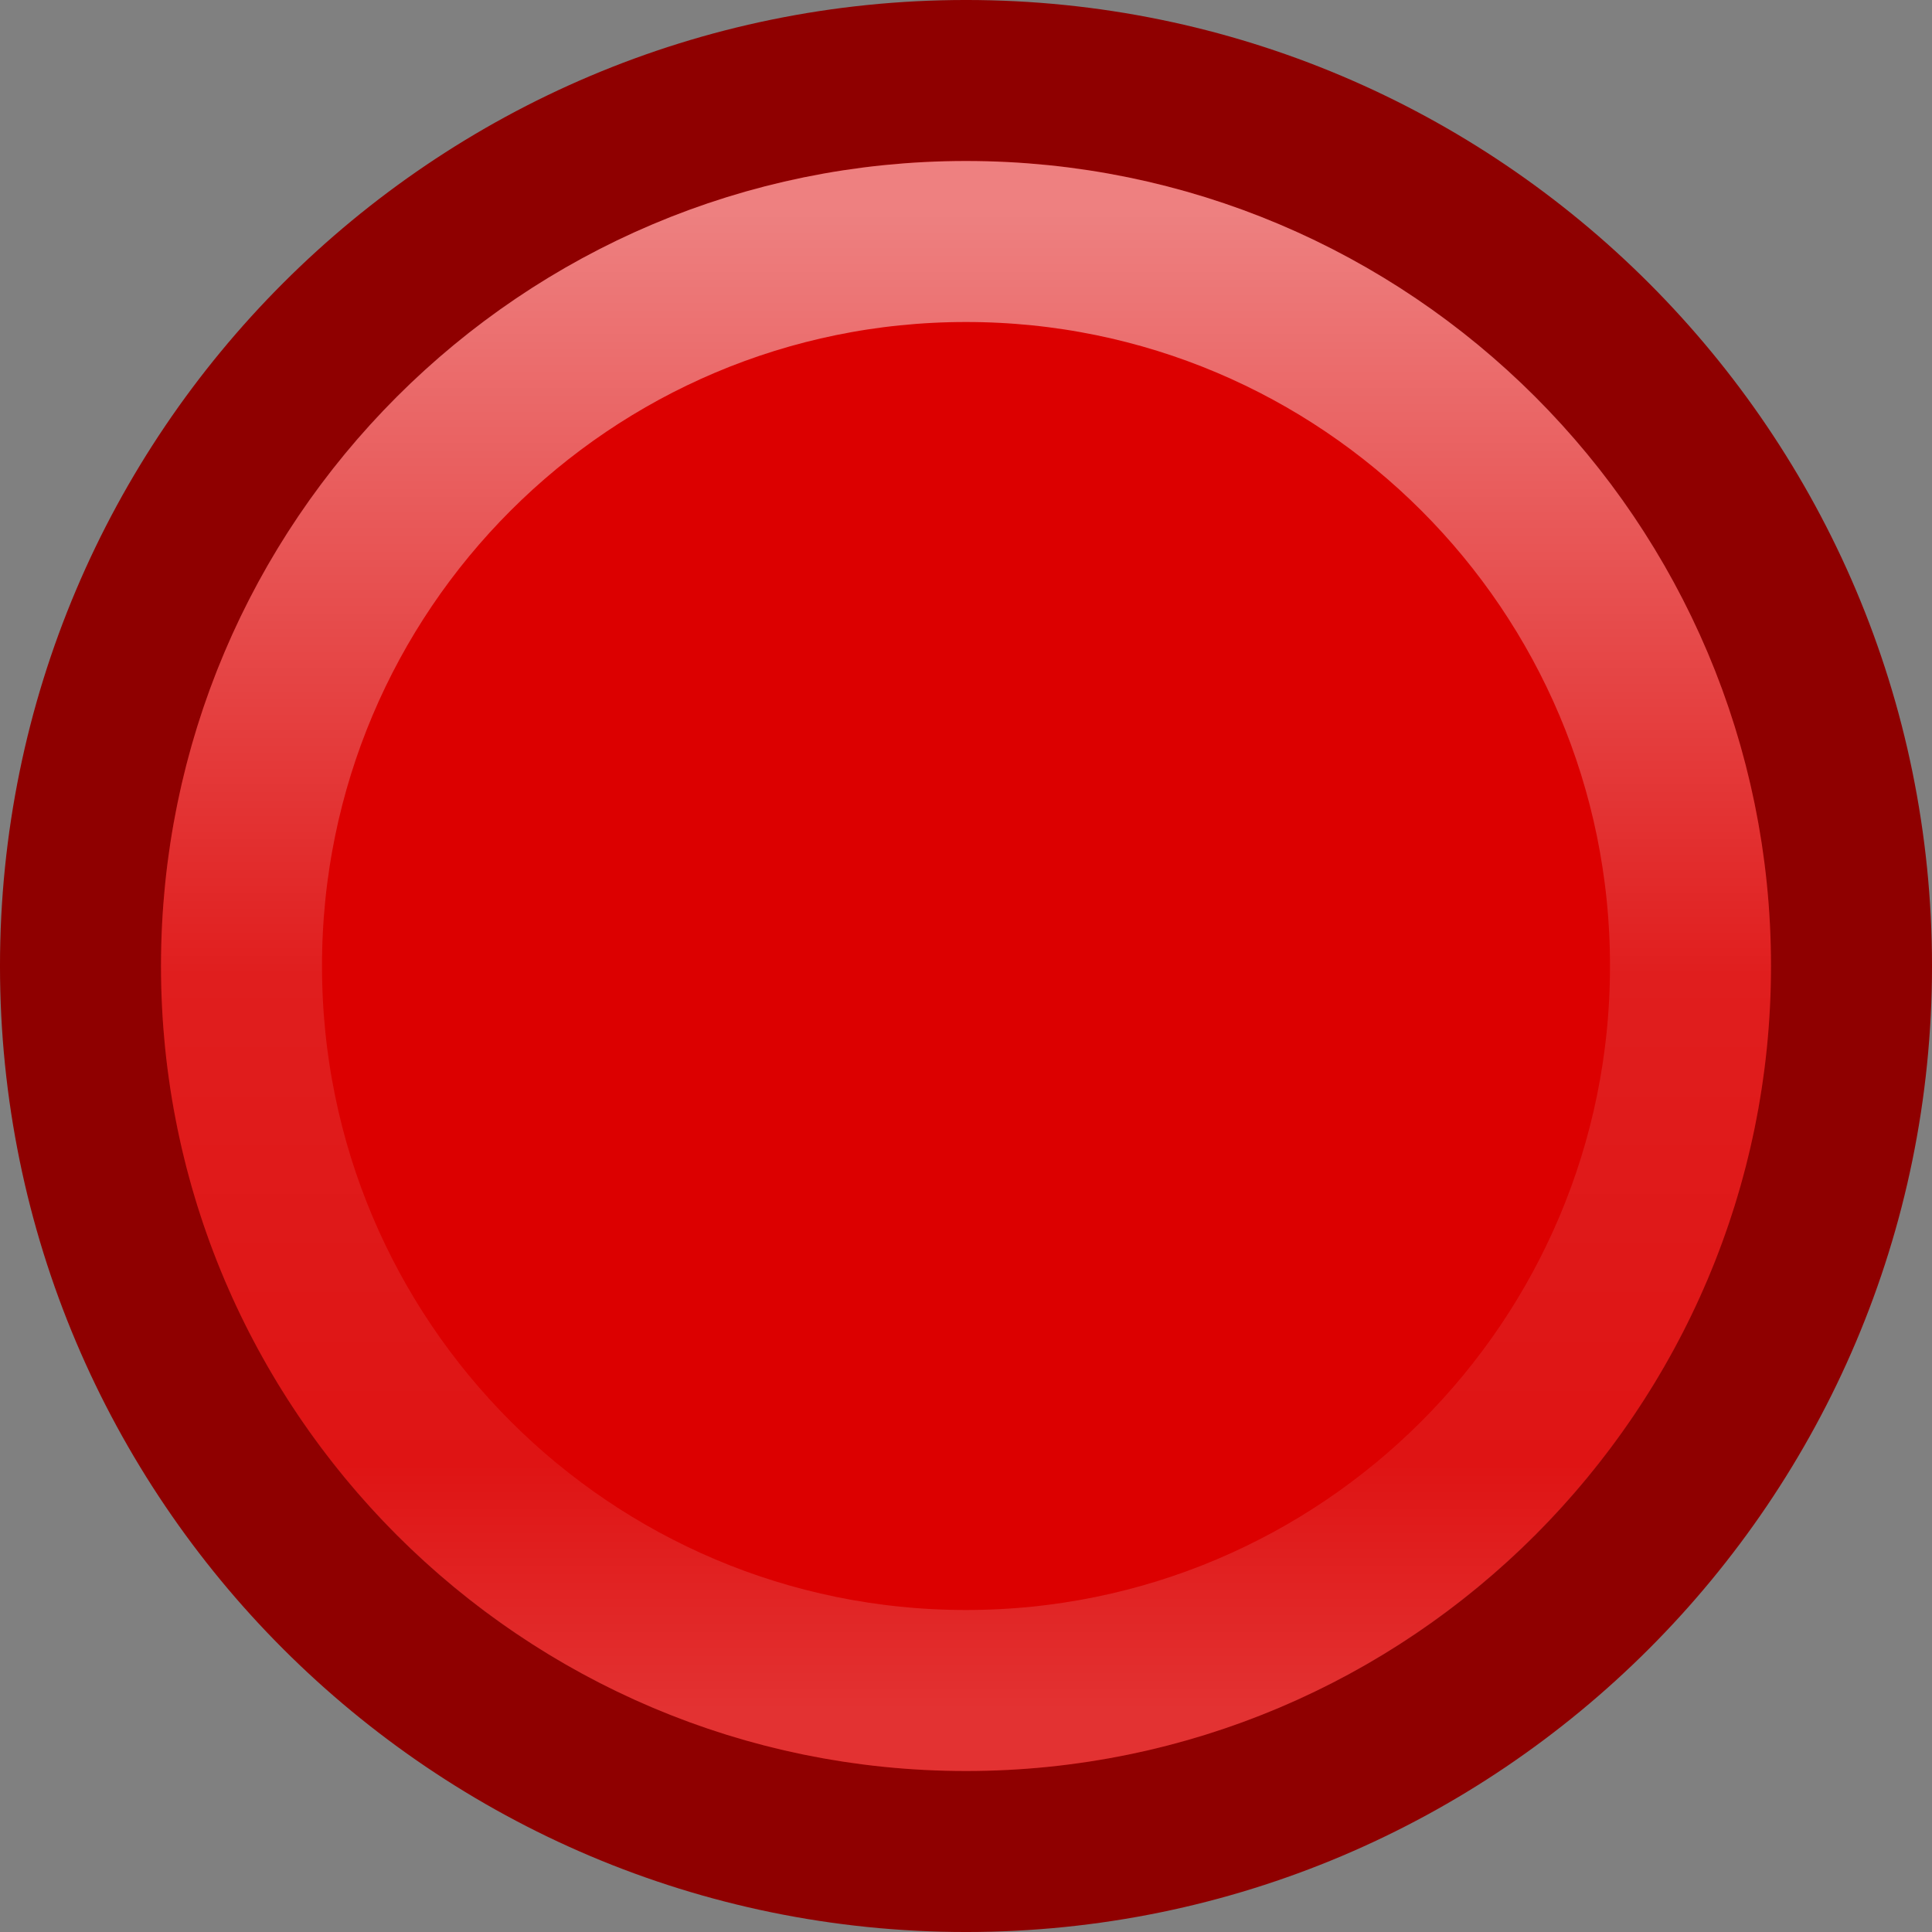 <?xml version="1.0" encoding="UTF-8" standalone="no"?>
<!-- Created with Inkscape (http://www.inkscape.org/) -->

<svg
   xmlns:dc="http://purl.org/dc/elements/1.1/"
   xmlns:cc="http://creativecommons.org/ns#"
   xmlns:rdf="http://www.w3.org/1999/02/22-rdf-syntax-ns#"
   xmlns:svg="http://www.w3.org/2000/svg"
   xmlns="http://www.w3.org/2000/svg"
   xmlns:xlink="http://www.w3.org/1999/xlink"
   xmlns:sodipodi="http://sodipodi.sourceforge.net/DTD/sodipodi-0.dtd"
   xmlns:inkscape="http://www.inkscape.org/namespaces/inkscape"
   version="1.1"
   width="32"
   height="32"
   id="svg3035"
   inkscape:version="0.48.1 r9760"
   sodipodi:docname="emblem-unmounted.svg">
  <rect width="100%" height="100%" fill="#808080" stroke="none"/>
  <sodipodi:namedview
     pagecolor="#ffffff"
     bordercolor="#666666"
     borderopacity="1"
     objecttolerance="10"
     gridtolerance="10"
     guidetolerance="10"
     inkscape:pageopacity="0"
     inkscape:pageshadow="2"
     inkscape:window-width="640"
     inkscape:window-height="480"
     id="namedview24"
     showgrid="false"
     inkscape:zoom="1.9296658"
     inkscape:cx="182.31212"
     inkscape:cy="91.944285"
     inkscape:current-layer="svg3035" />
  <defs
     id="defs3037">
    <linearGradient
       id="linearGradient4011">
      <stop
         id="stop4013"
         style="stop-color:#ffffff;stop-opacity:1"
         offset="0" />
      <stop
         id="stop4015"
         style="stop-color:#ffffff;stop-opacity:0.235"
         offset="0.508" />
      <stop
         id="stop4017"
         style="stop-color:#ffffff;stop-opacity:0.157"
         offset="0.835" />
      <stop
         id="stop4019"
         style="stop-color:#ffffff;stop-opacity:0.392"
         offset="1" />
    </linearGradient>
    <linearGradient
       inkscape:collect="always"
       xlink:href="#linearGradient4011"
       id="linearGradient4050"
       gradientUnits="userSpaceOnUse"
       gradientTransform="matrix(2.595,0,0,2.595,-122.119,-1.792)"
       x1="71.204"
       y1="6.238"
       x2="71.204"
       y2="44.341" />
  </defs>
  <g
     id="g4046"
     transform="matrix(0.25,0,0,0.25,7.557907e-7,2.7776812e-6)">
    <path
       d="m 64,5.333 c -32.37,0 -58.667,26.296 -58.667,58.667 0,32.37 26.296,58.667 58.667,58.667 32.37,0 58.667,-26.296 58.667,-58.667 0,-32.37 -26.296,-58.667 -58.667,-58.667 z"
       id="path2555-7"
       style="color:#000000;fill:#dc0000;fill-opacity:1;fill-rule:nonzero;stroke:#8f0000;stroke-width:10.667;stroke-linecap:round;stroke-linejoin:round;stroke-miterlimit:4;stroke-opacity:1;stroke-dasharray:none;stroke-dashoffset:0;marker:none;visibility:visible;display:inline;overflow:visible;enable-background:accumulate"
       inkscape:connector-curvature="0" />
    <path
       d="M 112,63.998 C 112,90.509 90.508,112 64.001,112 37.491,112 16,90.509 16,63.998 c 0,-26.509 21.491,-47.998 48.001,-47.998 C 90.508,16 112,37.489 112,63.998 l 0,0 z"
       id="path8655-6"
       style="opacity:0.5;color:#000000;fill:none;stroke:url(#linearGradient4050);stroke-width:10.667;stroke-linecap:round;stroke-linejoin:round;stroke-miterlimit:4;stroke-opacity:1;stroke-dasharray:none;stroke-dashoffset:0;marker:none;visibility:visible;display:inline;overflow:visible;enable-background:accumulate"
       inkscape:connector-curvature="0" />
  </g>
</svg>
